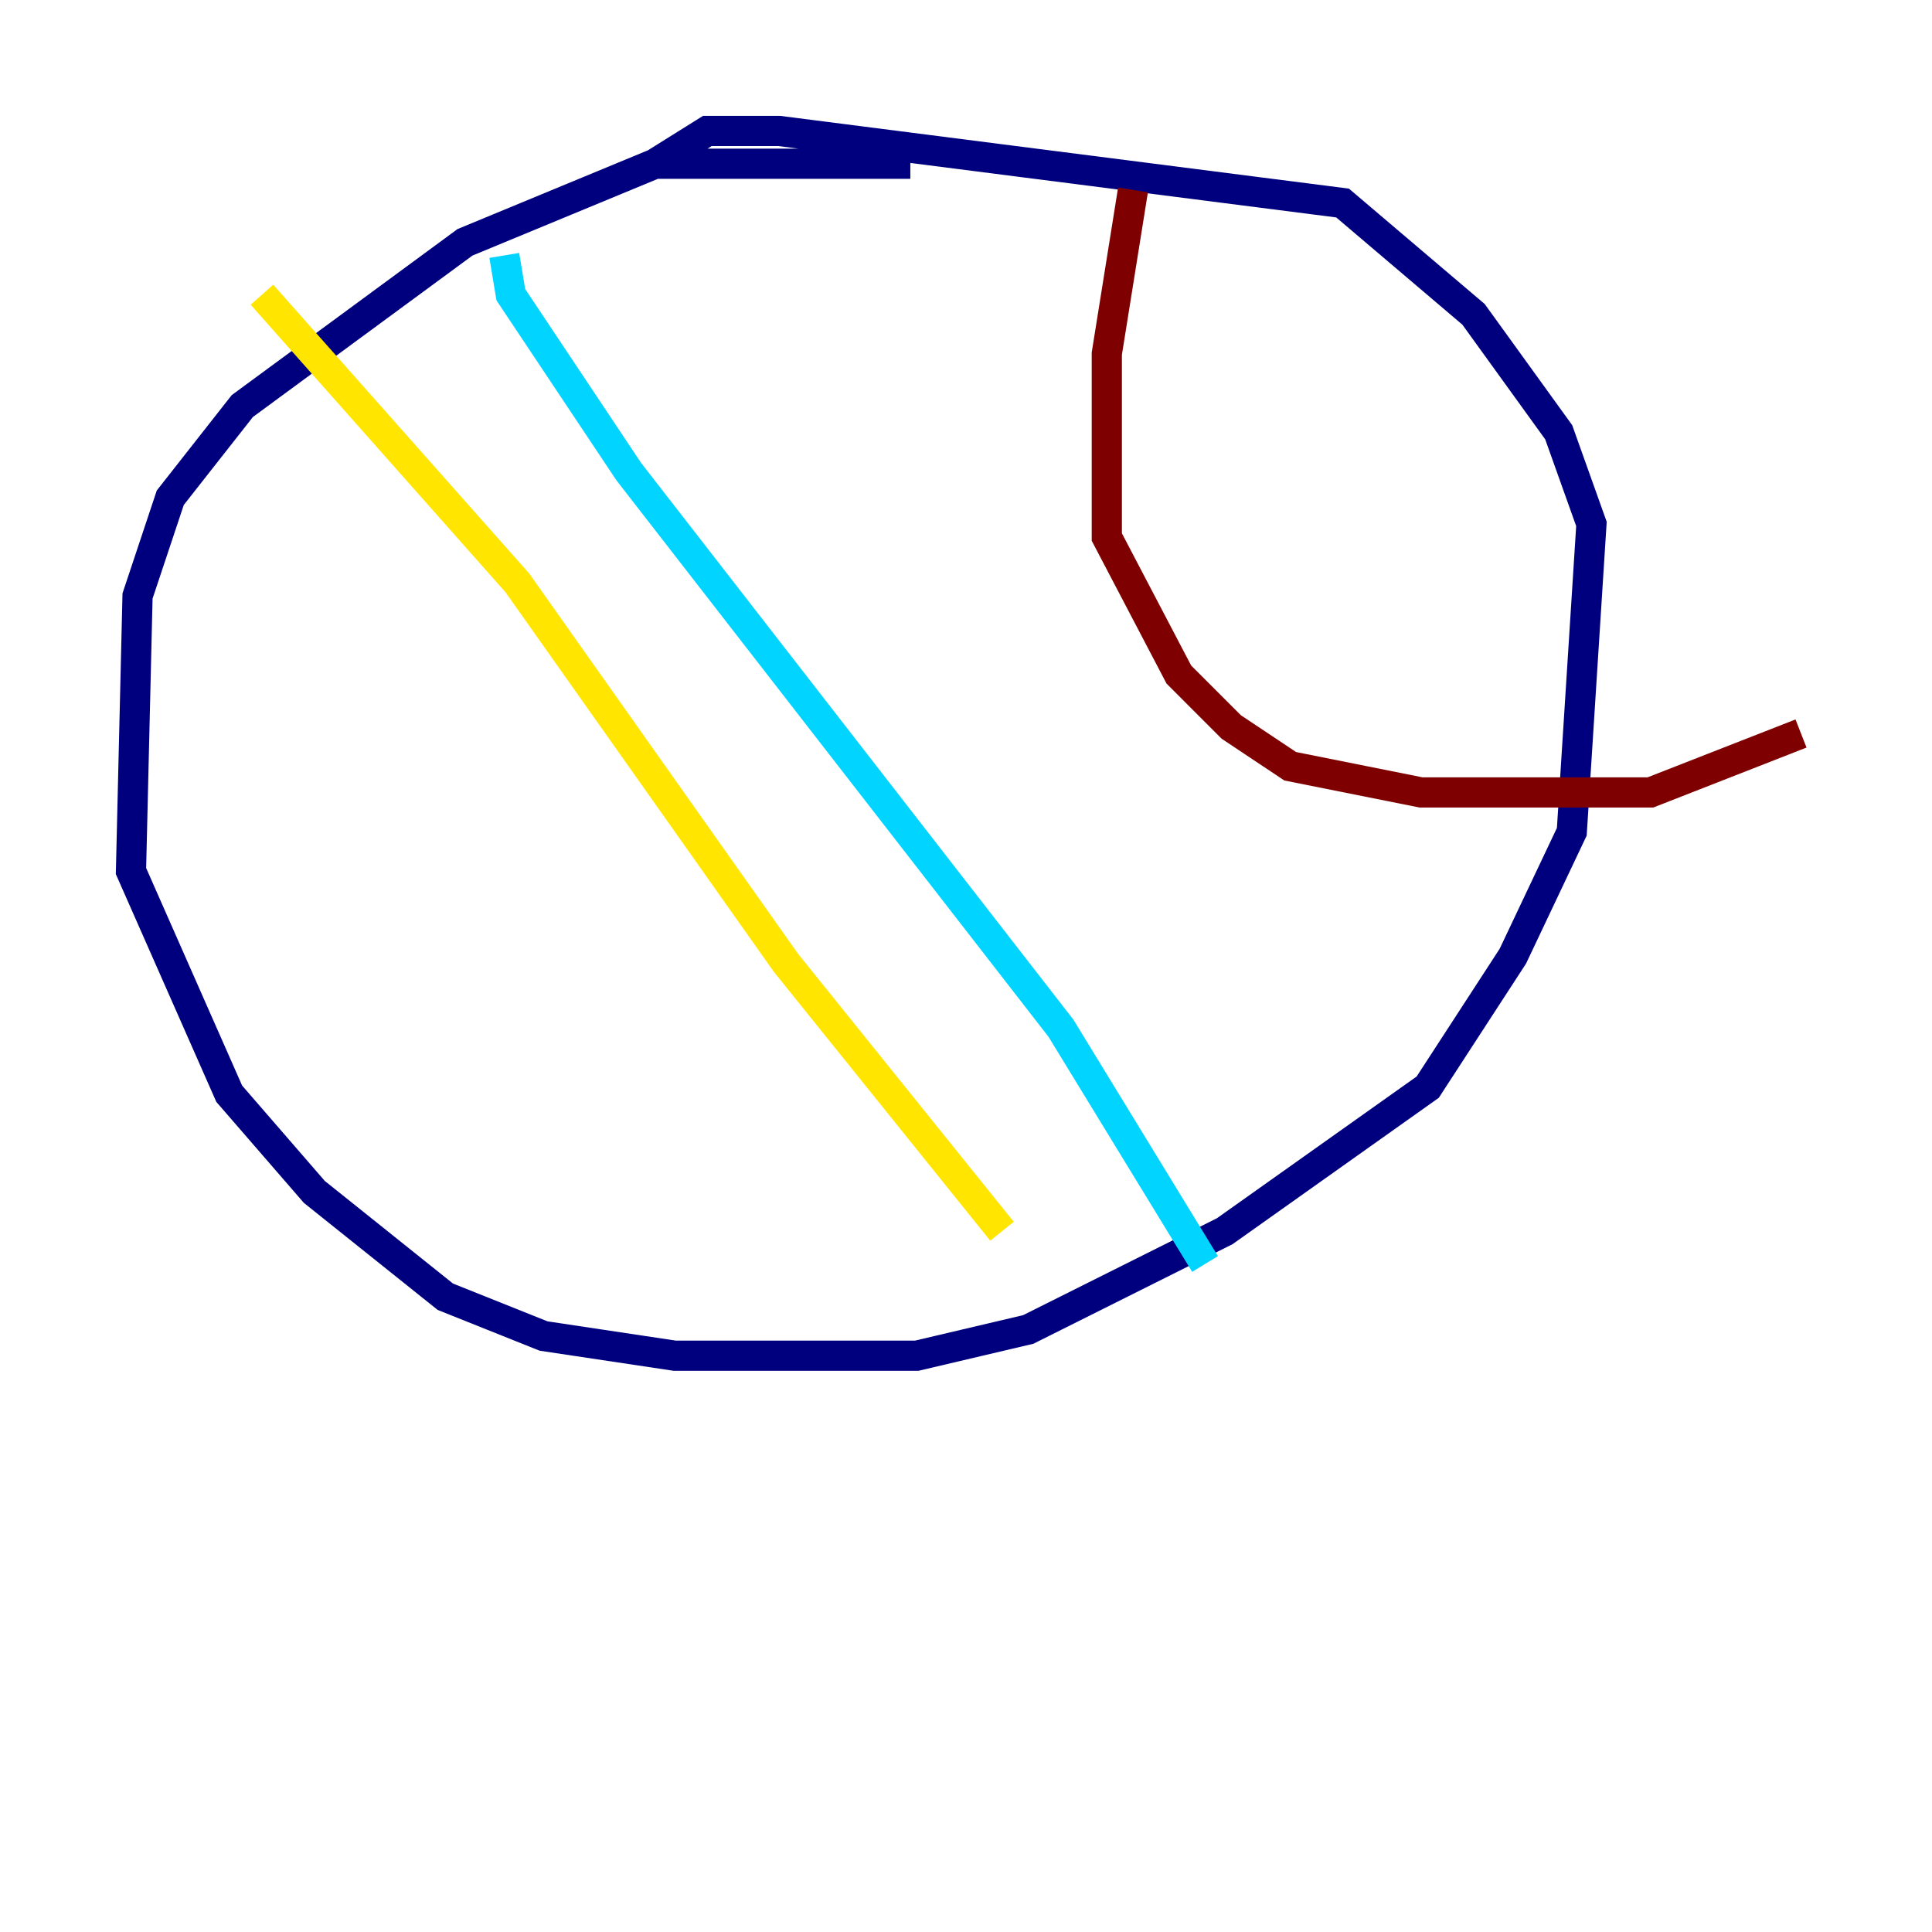 <?xml version="1.0" encoding="utf-8" ?>
<svg baseProfile="tiny" height="128" version="1.2" viewBox="0,0,128,128" width="128" xmlns="http://www.w3.org/2000/svg" xmlns:ev="http://www.w3.org/2001/xml-events" xmlns:xlink="http://www.w3.org/1999/xlink"><defs /><polyline fill="none" points="60.312,10.848 43.39,10.848 30.807,16.054 16.054,26.902 11.281,32.976 9.112,39.485 8.678,57.709 15.186,72.461 20.827,78.969 29.505,85.912 36.014,88.515 44.691,89.817 60.746,89.817 68.122,88.081 81.139,81.573 94.59,72.027 100.231,63.349 104.136,55.105 105.437,34.712 103.268,28.637 97.627,20.827 88.949,13.451 51.634,8.678 46.861,8.678 43.39,10.848" stroke="#00007f" stroke-width="2" /><polyline fill="none" points="33.41,16.922 33.844,19.525 41.654,31.241 70.291,68.122 79.837,83.742" stroke="#00d4ff" stroke-width="2" /><polyline fill="none" points="17.356,19.525 34.278,38.617 52.068,63.783 66.386,81.573" stroke="#ffe500" stroke-width="2" /><polyline fill="none" points="75.064,12.583 73.329,23.43 73.329,35.58 78.102,44.691 81.573,48.163 85.478,50.766 94.156,52.502 109.342,52.502 119.322,48.597" stroke="#7f0000" stroke-width="2" /></svg>
